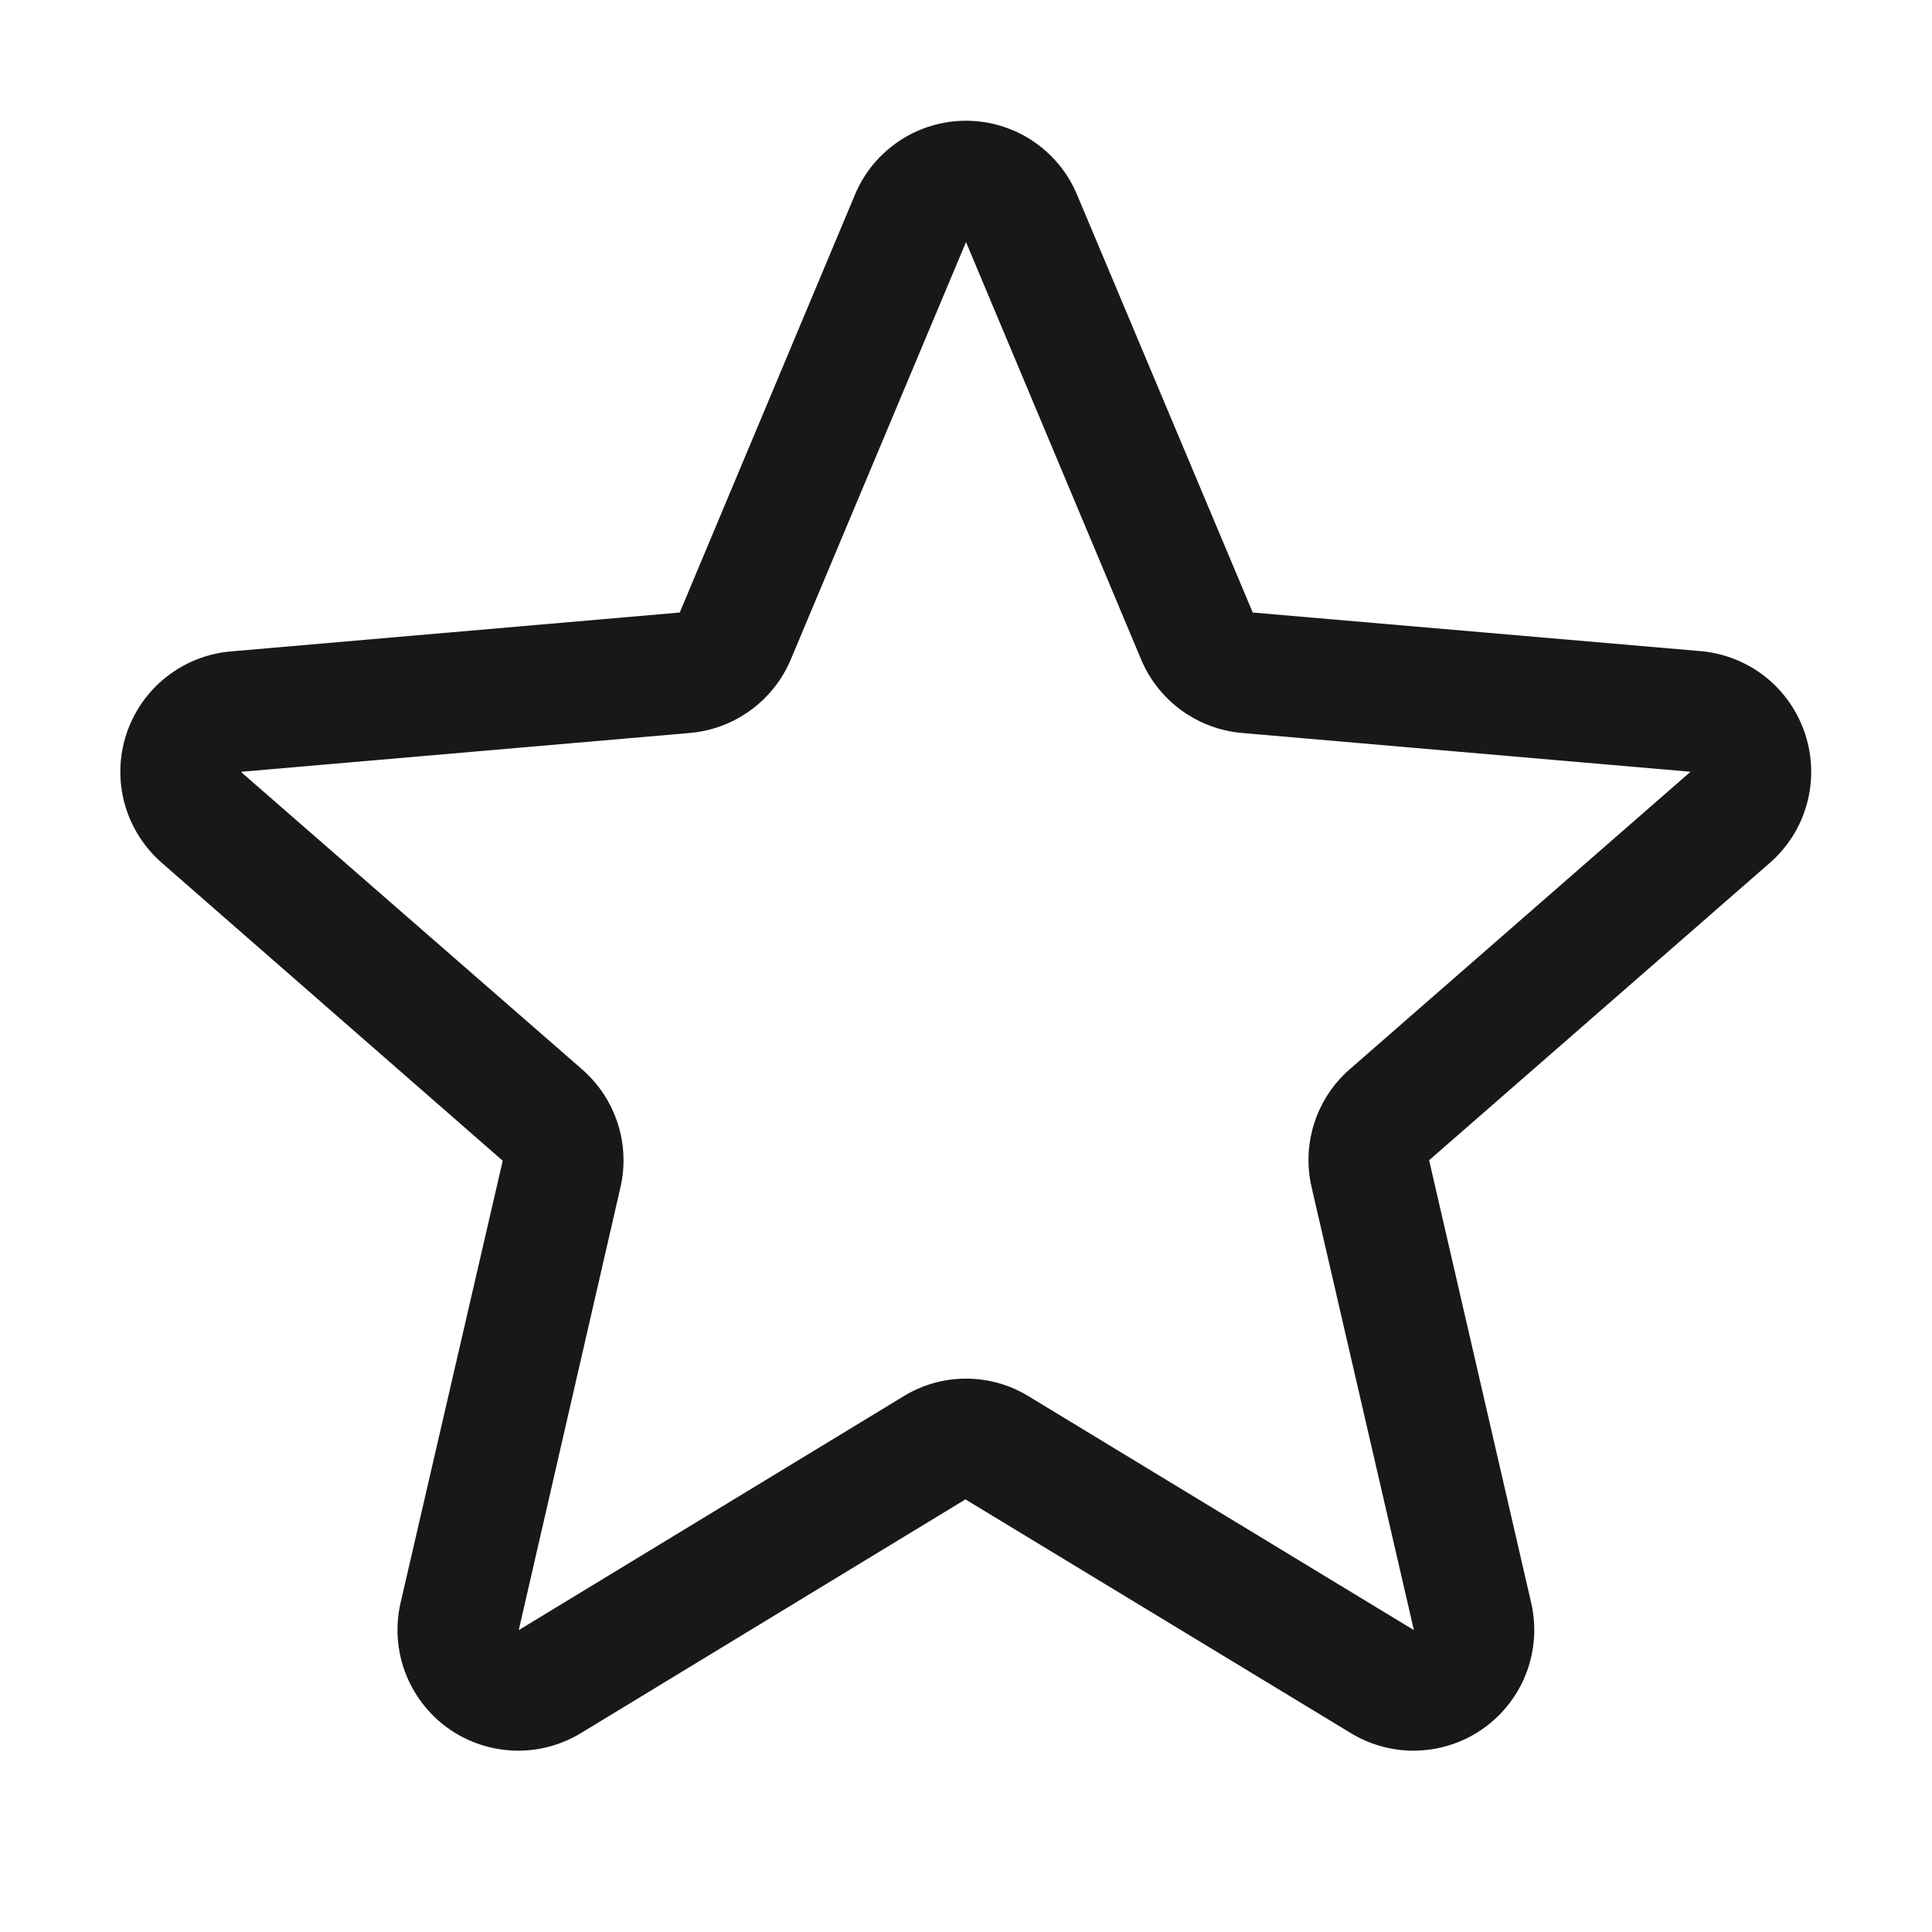 <svg width="24" height="24" viewBox="0 0 24 24" fill="none" xmlns="http://www.w3.org/2000/svg">
<path d="M22.425 9.121C22.334 8.841 22.163 8.594 21.933 8.41C21.702 8.227 21.423 8.115 21.13 8.089L15.562 7.609L13.38 2.42C13.266 2.147 13.075 1.915 12.829 1.751C12.583 1.587 12.295 1.5 12 1.5C11.705 1.5 11.416 1.587 11.171 1.751C10.925 1.915 10.733 2.147 10.62 2.42L8.444 7.609L2.87 8.092C2.575 8.117 2.295 8.228 2.063 8.412C1.832 8.595 1.66 8.843 1.568 9.124C1.477 9.405 1.471 9.706 1.55 9.991C1.63 10.275 1.792 10.53 2.015 10.723L6.245 14.419L4.977 19.907C4.91 20.194 4.929 20.494 5.032 20.771C5.135 21.047 5.317 21.287 5.555 21.461C5.794 21.634 6.078 21.733 6.373 21.746C6.668 21.759 6.959 21.684 7.212 21.532L11.993 18.626L16.785 21.532C17.037 21.684 17.329 21.759 17.624 21.746C17.919 21.733 18.203 21.634 18.441 21.461C18.68 21.287 18.862 21.047 18.965 20.771C19.068 20.494 19.087 20.194 19.02 19.907L17.753 14.413L21.981 10.723C22.205 10.529 22.366 10.274 22.445 9.989C22.524 9.704 22.517 9.402 22.425 9.121ZM20.998 9.589L16.77 13.28C16.564 13.459 16.411 13.69 16.327 13.95C16.243 14.209 16.232 14.487 16.294 14.752L17.564 20.25L12.776 17.344C12.543 17.201 12.274 17.126 12.001 17.126C11.727 17.126 11.459 17.201 11.226 17.344L6.444 20.25L7.706 14.756C7.768 14.491 7.757 14.213 7.673 13.954C7.589 13.694 7.436 13.462 7.23 13.283L3 9.595C2.999 9.592 2.999 9.589 3 9.587L8.572 9.105C8.844 9.081 9.105 8.983 9.325 8.822C9.546 8.661 9.718 8.443 9.824 8.191L12 3.007L14.175 8.191C14.28 8.443 14.453 8.661 14.673 8.822C14.894 8.983 15.154 9.081 15.426 9.105L21 9.587C21 9.587 21 9.592 21 9.593L20.998 9.589Z" fill="#181818"/>
</svg>
